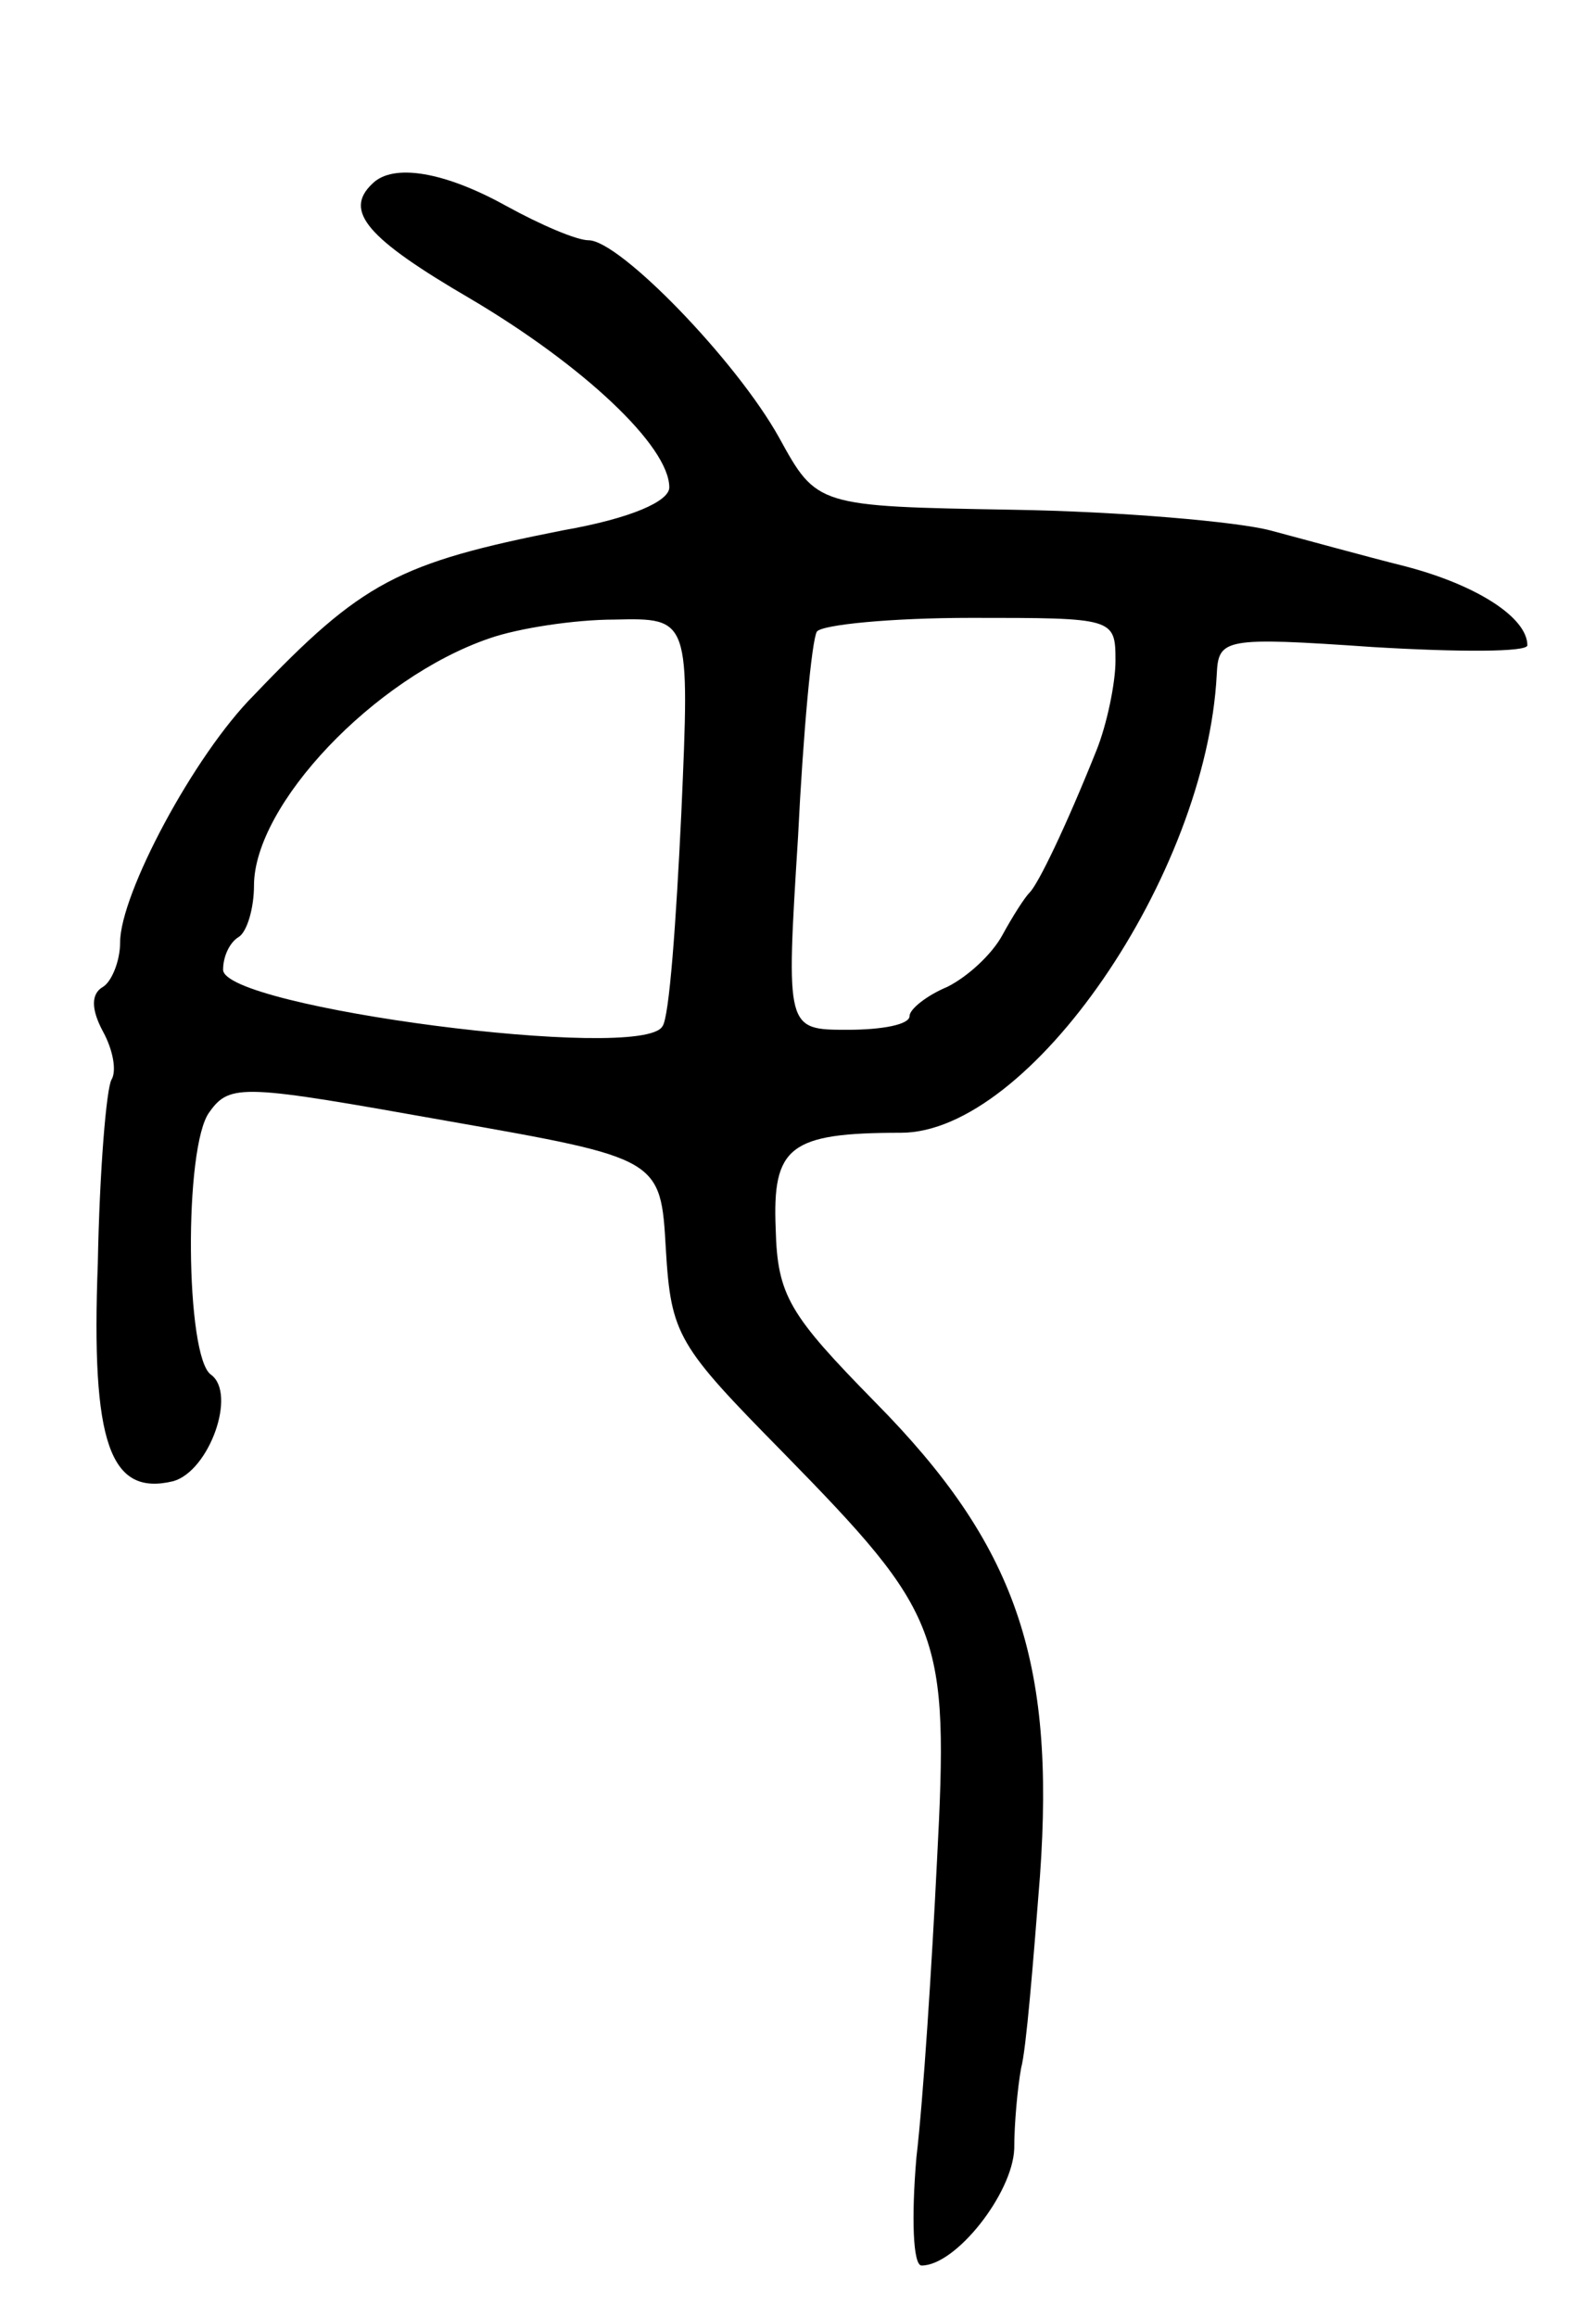 <svg version="1.0" xmlns="http://www.w3.org/2000/svg"
 width="93pt" height="135pt" viewBox="0 0 93 135"
 preserveAspectRatio="xMidYMid meet">
<g transform="translate(0,135) scale(0.1,-0.1)"
fill="#000000" stroke="none">
<path d="M217 1243 c-17 -16 -3 -32 57 -67 66 -39 116 -86 116 -110 0 -8 -22
-18 -62 -25 -96 -19 -117 -30 -180 -96 -35 -35 -78 -116 -78 -144 0 -11 -5
-23 -10 -26 -7 -4 -7 -13 0 -26 6 -11 8 -23 5 -28 -3 -5 -7 -53 -8 -107 -4
-105 7 -136 44 -127 21 6 37 51 22 62 -15 10 -16 133 -1 153 12 17 20 16 138
-5 125 -22 125 -22 128 -75 3 -50 7 -56 68 -118 93 -95 97 -105 90 -238 -3
-61 -8 -139 -12 -173 -3 -35 -2 -63 3 -63 20 0 53 42 54 68 0 15 2 36 4 47 3
11 7 61 11 112 9 126 -14 193 -96 276 -50 51 -57 62 -58 101 -2 48 8 56 73 56
75 0 178 150 184 267 1 21 4 22 91 16 50 -3 90 -3 90 1 0 16 -29 35 -71 46
-24 6 -60 16 -79 21 -19 5 -87 11 -150 12 -114 2 -114 2 -136 42 -25 45 -93
115 -111 115 -7 0 -28 9 -48 20 -36 20 -66 25 -78 13z m180 -367 c-3 -63 -7
-119 -11 -124 -12 -21 -256 11 -256 33 0 8 4 16 9 19 5 3 9 17 9 30 0 47 70
121 137 144 17 6 50 11 73 11 44 1 44 1 39 -113z m253 89 c0 -13 -5 -37 -11
-52 -18 -45 -34 -78 -39 -83 -3 -3 -10 -14 -16 -25 -6 -11 -20 -24 -32 -30
-12 -5 -22 -13 -22 -17 0 -5 -16 -8 -36 -8 -36 0 -36 0 -29 112 3 61 8 115 11
120 3 4 43 8 90 8 83 0 84 0 84 -25z"/>
</g>
</svg>
